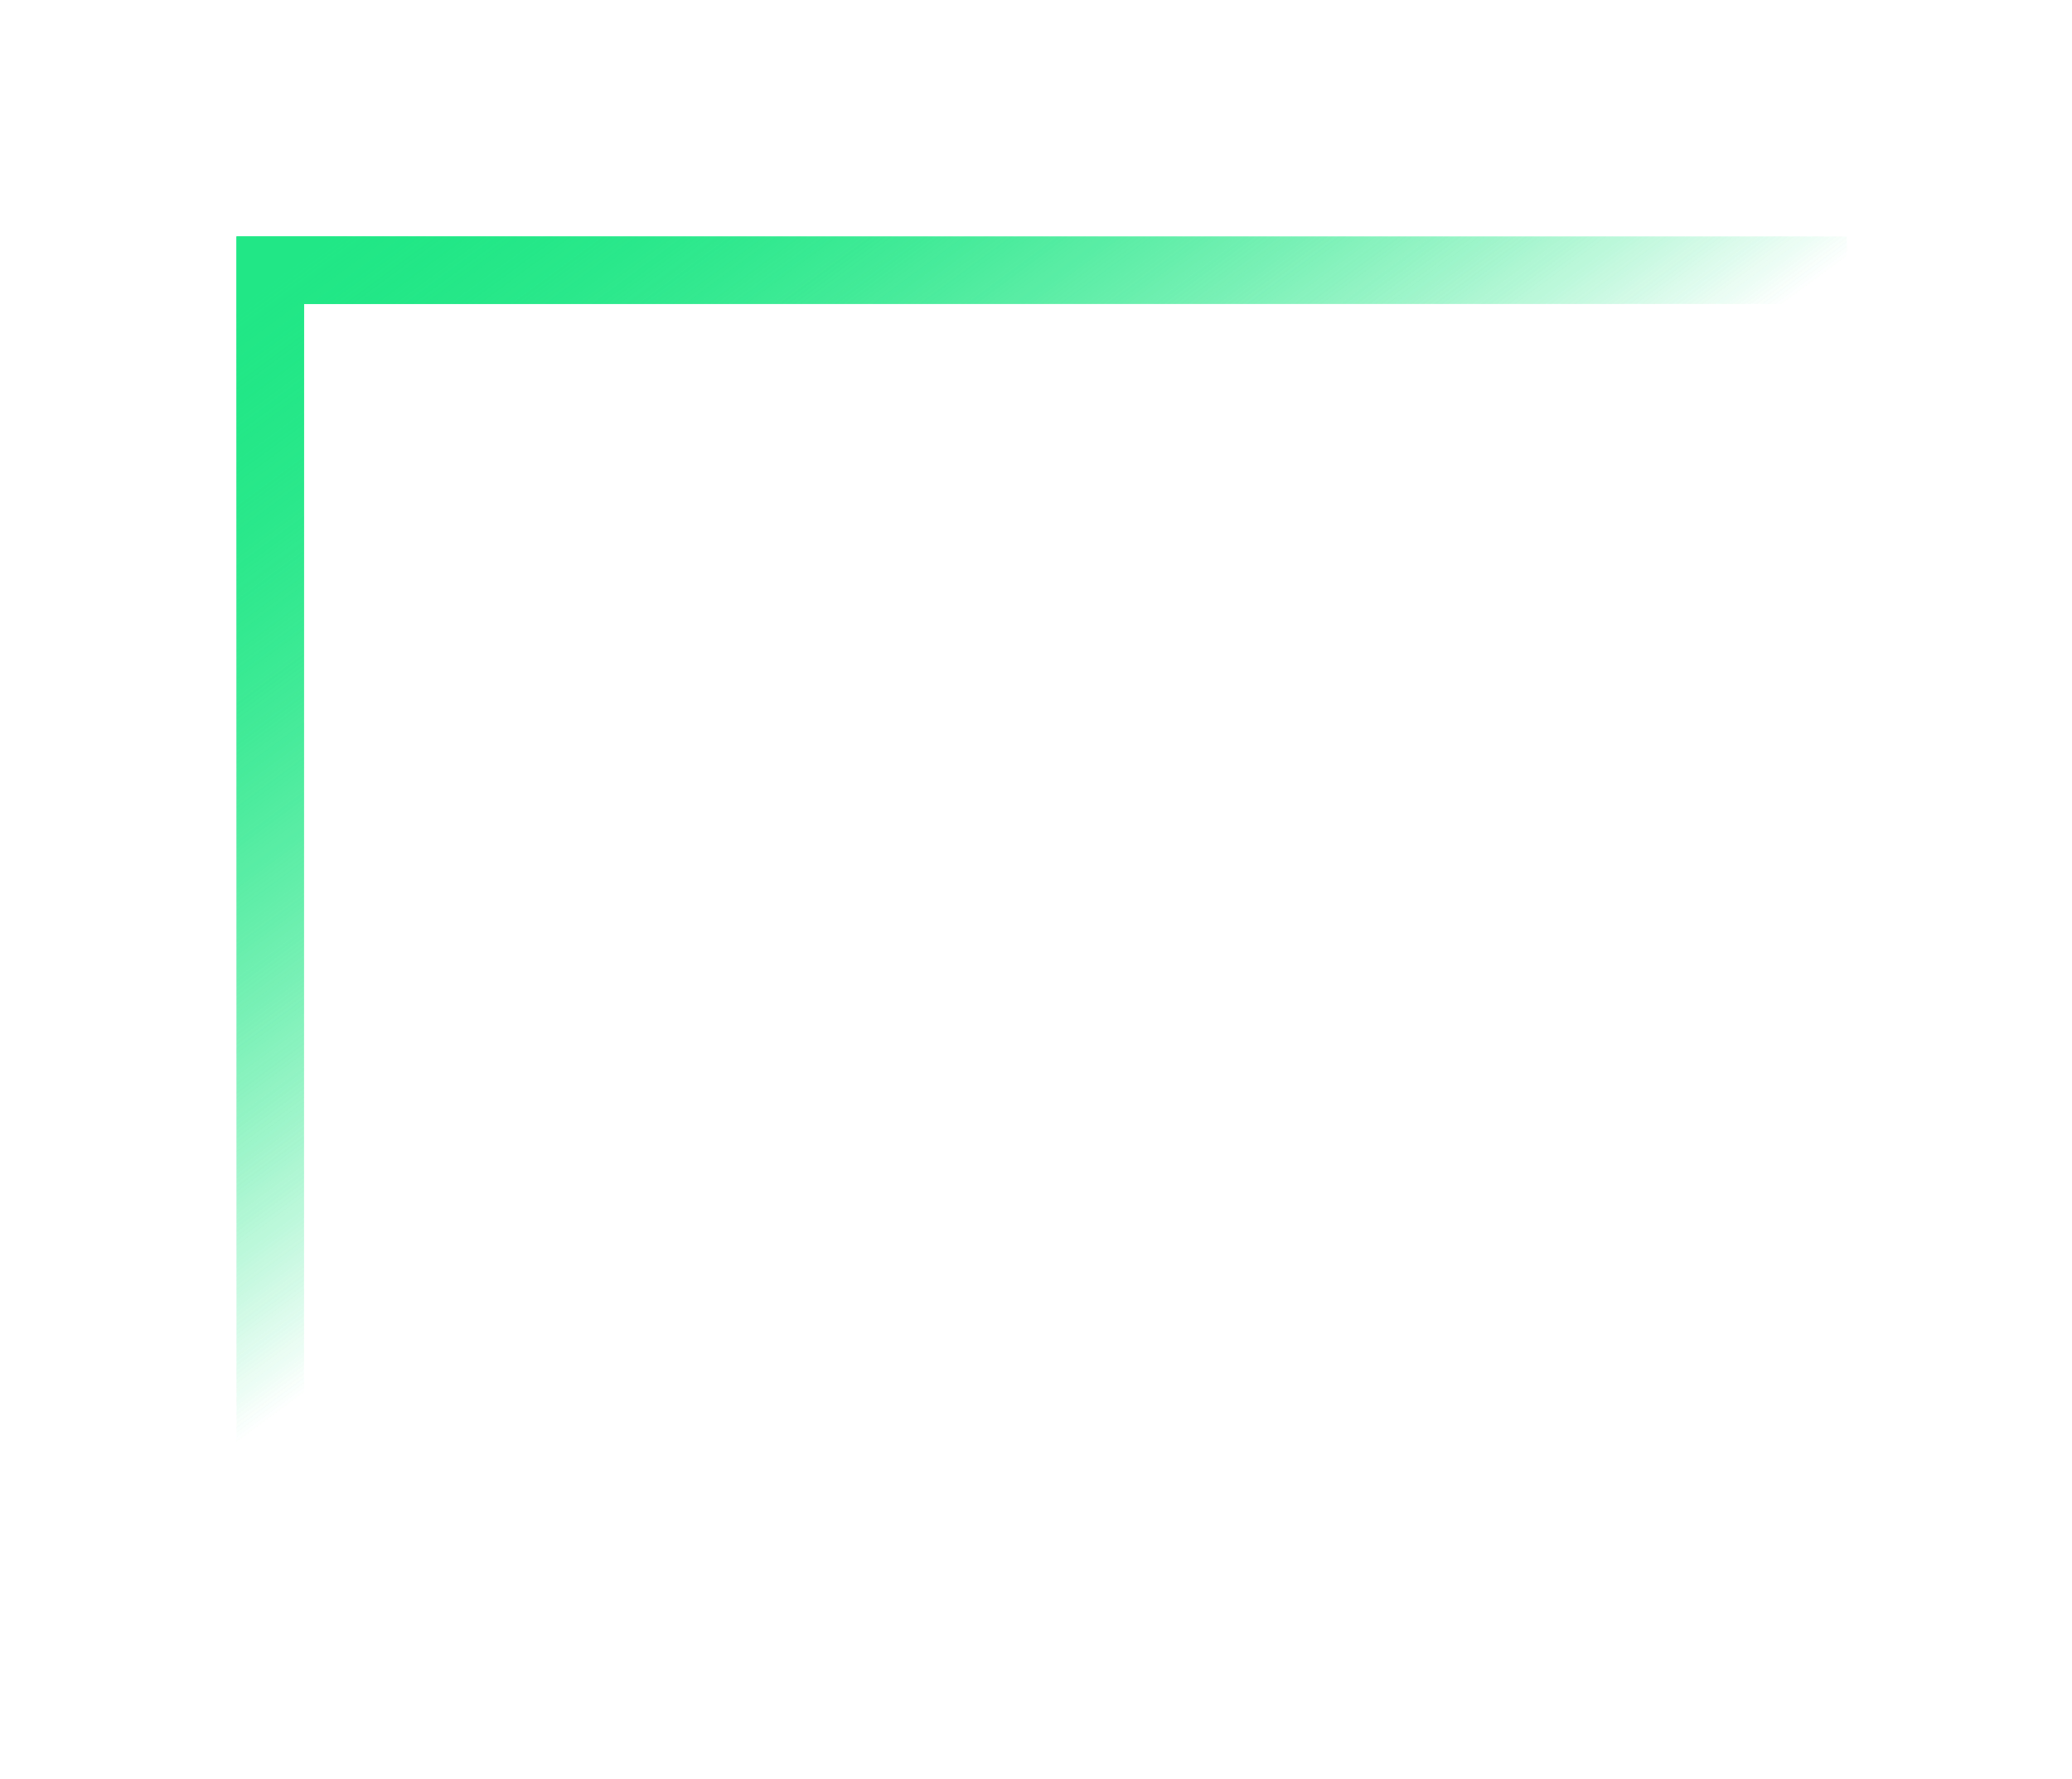 <svg width="92" height="79" viewBox="0 0 92 79" fill="none" xmlns="http://www.w3.org/2000/svg">
<g filter="url(#filter0_f_4_2212)">
<path d="M12 68.277V12H82" stroke="url(#paint0_linear_4_2212)" stroke-width="3"/>
</g>
<path d="M12 68.277V12H82" stroke="url(#paint1_linear_4_2212)" stroke-width="3"/>
<defs>
<filter id="filter0_f_4_2212" x="0.5" y="0.5" width="91.5" height="77.777" filterUnits="userSpaceOnUse" color-interpolation-filters="sRGB">
<feFlood flood-opacity="0" result="BackgroundImageFix"/>
<feBlend mode="normal" in="SourceGraphic" in2="BackgroundImageFix" result="shape"/>
<feGaussianBlur stdDeviation="5" result="effect1_foregroundBlur_4_2212"/>
</filter>
<linearGradient id="paint0_linear_4_2212" x1="12" y1="12.526" x2="36.116" y2="45.263" gradientUnits="userSpaceOnUse">
<stop stop-color="#21E786"/>
<stop offset="1" stop-color="#21E786" stop-opacity="0"/>
</linearGradient>
<linearGradient id="paint1_linear_4_2212" x1="12" y1="12.526" x2="36.116" y2="45.263" gradientUnits="userSpaceOnUse">
<stop stop-color="#21E786"/>
<stop offset="1" stop-color="#21E786" stop-opacity="0"/>
</linearGradient>
</defs>
</svg>
